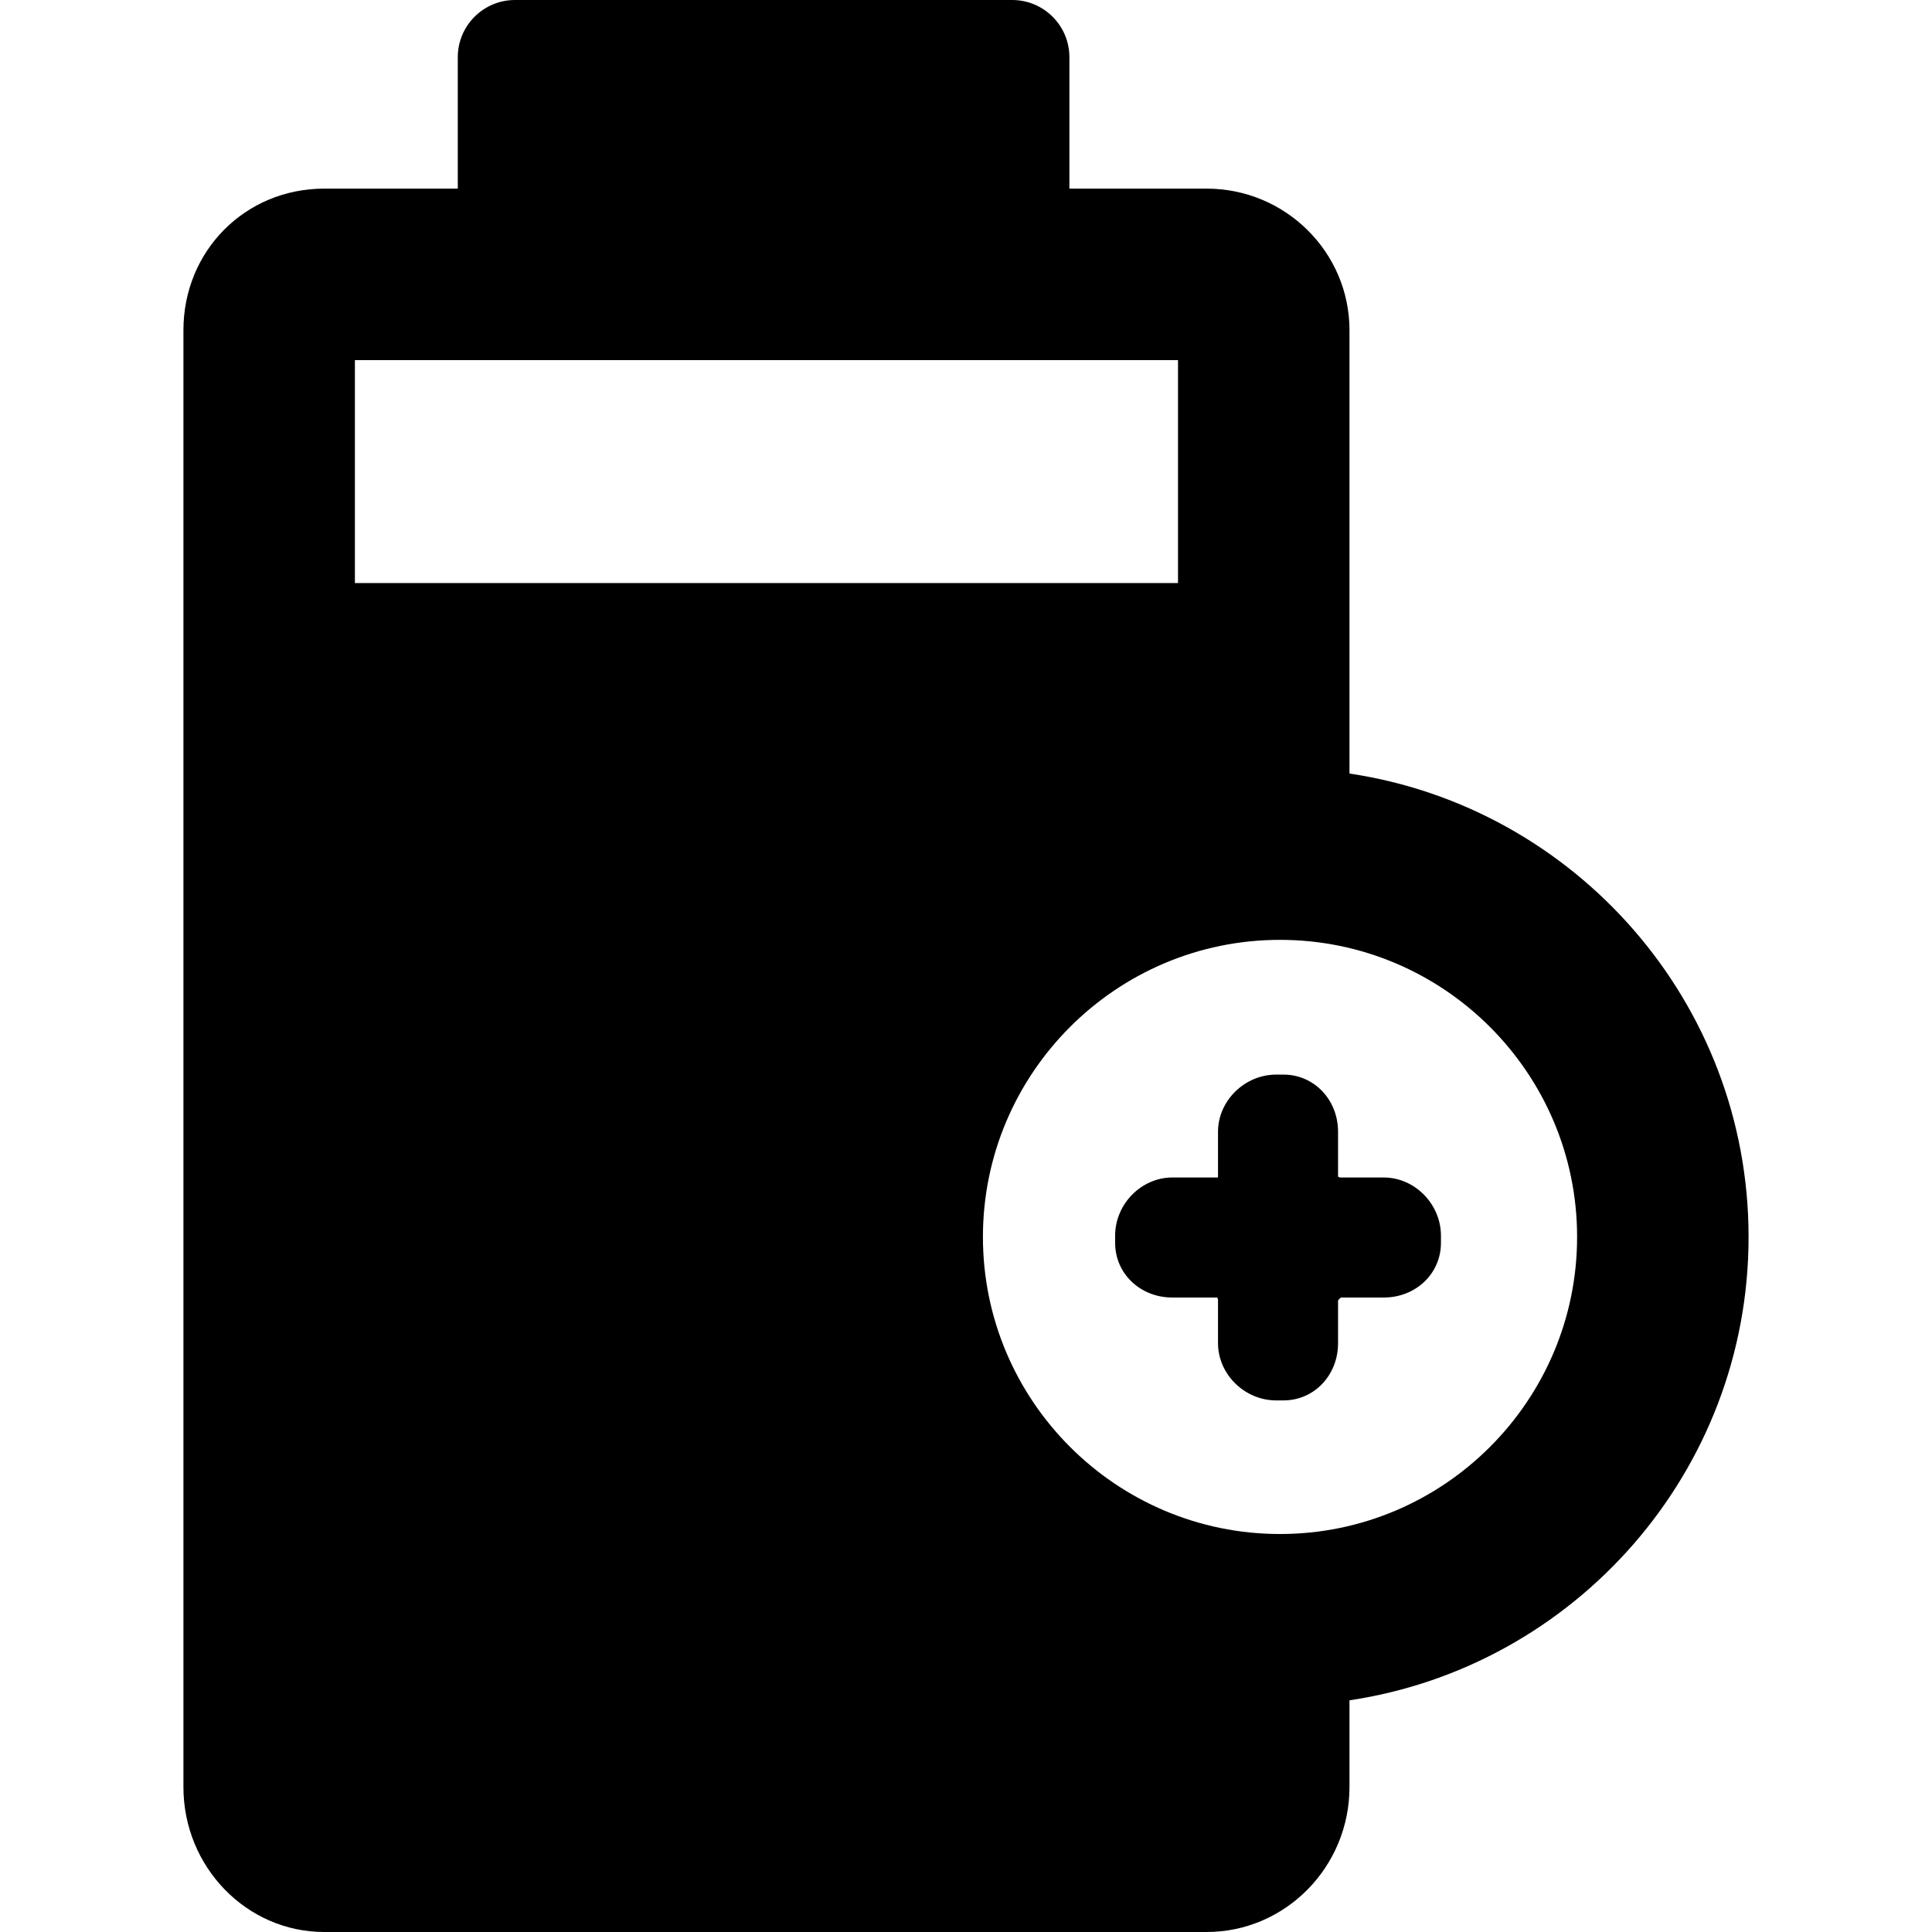 <?xml version="1.0" encoding="iso-8859-1"?>
<!-- Generator: Adobe Illustrator 17.1.0, SVG Export Plug-In . SVG Version: 6.00 Build 0)  -->
<!DOCTYPE svg PUBLIC "-//W3C//DTD SVG 1.1//EN" "http://www.w3.org/Graphics/SVG/1.1/DTD/svg11.dtd">
<svg version="1.1" id="Capa_1" xmlns="http://www.w3.org/2000/svg" xmlns:xlink="http://www.w3.org/1999/xlink" x="0px" y="0px"
	 viewBox="0 0 338 338" style="enable-background:new 0 0 338 338;" xml:space="preserve">
<g>
	<path d="M242.09,206h-7.547c-0.158,0-0.336-0.069-0.453-0.143V198c0-5.607-4.193-10-9.547-10h-1.28c-5.515,0-10.173,4.58-10.173,10
		l-0.003,8h-7.997c-5.421,0-10,4.659-10,10.173v1.28c0,5.354,4.393,9.547,10,9.547h7.856c0.074,0.117,0.144,0.294,0.144,0.453V235
		c0,5.42,4.658,10,10.173,10h1.28c5.354,0,9.547-4.393,9.547-10v-7.456c0.078-0.188,0.357-0.466,0.544-0.544h7.456
		c5.607,0,10-4.193,10-9.547v-1.28C252.09,210.659,247.511,206,242.09,206z"/>
	<path d="M305.91,216.398c0-41.071-30.363-75.177-69.82-81.068V57.772C236.09,44.113,224.879,33,211.099,33H187.09V10
		c0-5.514-4.486-10-10-10h-87c-5.514,0-10,4.486-10,10v23H56.726C42.911,33,32.09,43.881,32.09,57.772v254.865
		C32.09,326.622,43.142,338,56.726,338h154.373c13.78,0,24.991-11.378,24.991-25.363v-15.171
		C275.547,291.576,305.91,257.47,305.91,216.398z M206.09,63v39h-144V63H206.09z M223.936,268.373
		c-28.659,0-51.975-23.315-51.975-51.974s23.315-51.974,51.975-51.974s51.975,23.315,51.975,51.974S252.595,268.373,223.936,268.373
		z"/>
</g>
<g>
</g>
<g>
</g>
<g>
</g>
<g>
</g>
<g>
</g>
<g>
</g>
<g>
</g>
<g>
</g>
<g>
</g>
<g>
</g>
<g>
</g>
<g>
</g>
<g>
</g>
<g>
</g>
<g>
</g>
</svg>
